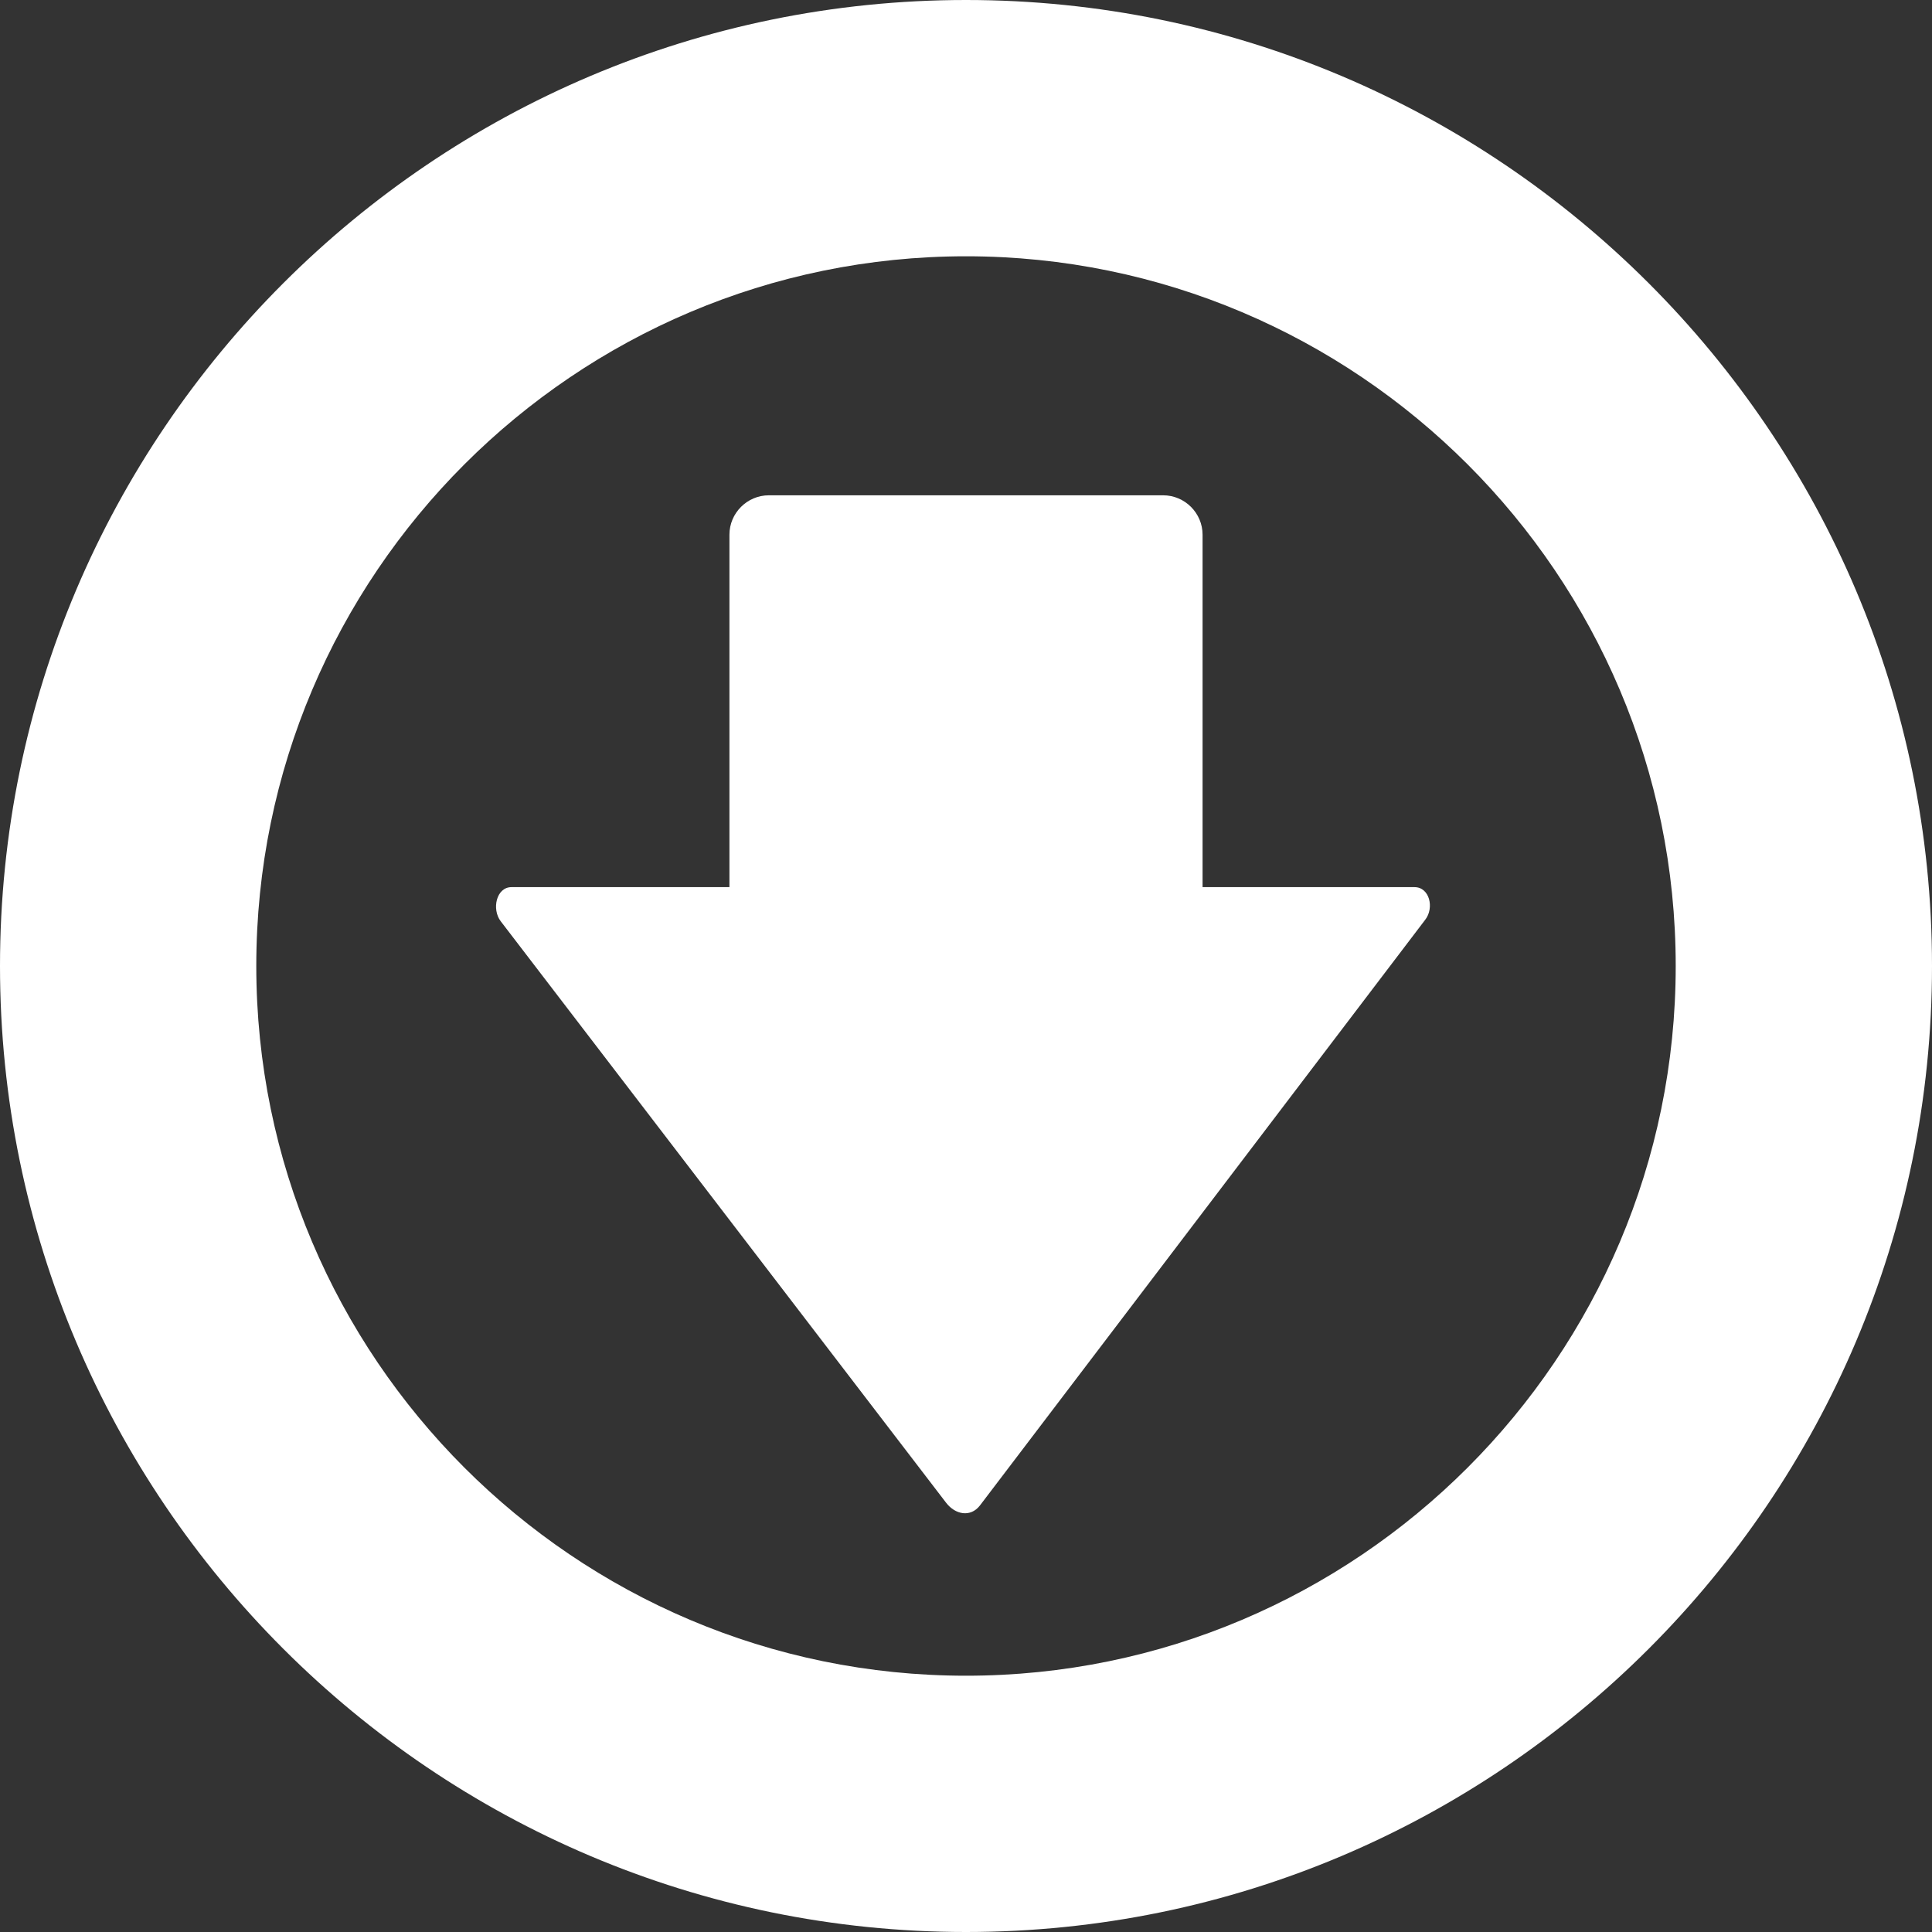 <?xml version="1.0" encoding="UTF-8" standalone="no"?>
<!-- Created with Inkscape (http://www.inkscape.org/) -->

<svg
   xmlns:dc="http://purl.org/dc/elements/1.1/"
   xmlns:cc="http://creativecommons.org/ns#"
   xmlns:rdf="http://www.w3.org/1999/02/22-rdf-syntax-ns#"
   xmlns:svg="http://www.w3.org/2000/svg"
   xmlns="http://www.w3.org/2000/svg"
   xmlns:sodipodi="http://sodipodi.sourceforge.net/DTD/sodipodi-0.dtd"
   xmlns:inkscape="http://www.inkscape.org/namespaces/inkscape"
   width="24.5"
   height="24.5"
   id="svg6490"
   version="1.1"
   inkscape:version="0.48.3.1 r9886"
   sodipodi:docname="New document 2">
  <rect width="100%" height="100%" fill="#333333" stroke="none"/>
  <defs
     id="defs6492" />
  <sodipodi:namedview
     id="base"
     pagecolor="#ffffff"
     bordercolor="#666666"
     borderopacity="1.0"
     inkscape:pageopacity="0.0"
     inkscape:pageshadow="2"
     inkscape:zoom="1.4"
     inkscape:cx="19.633268"
     inkscape:cy="-24.992627"
     inkscape:document-units="px"
     inkscape:current-layer="layer1"
     showgrid="false"
     fit-margin-top="0"
     fit-margin-left="0"
     fit-margin-right="0"
     fit-margin-bottom="0"
     inkscape:window-width="688"
     inkscape:window-height="555"
     inkscape:window-x="407"
     inkscape:window-y="219"
     inkscape:window-maximized="0" />
  <g
     inkscape:label="Layer 1"
     inkscape:groupmode="layer"
     id="layer1"
     transform="translate(-304.893,-562.969)">
    <g
       transform="translate(245.143,-456.781)"
       id="download_1_"
       style="fill:#ffffff">
      <path
         inkscape:connector-curvature="0"
         id="path1016"
         d="m 84.25,1032 c 0,6.755 -5.495,12.25 -12.25,12.25 -6.755,0 -12.25,-5.495 -12.25,-12.25 0,-6.755 5.495,-12.25 12.25,-12.25 6.755,0 12.25,5.495 12.25,12.25 z m -3.25,0 c 0,-4.963 -4.037,-9 -9,-9 -4.963,0 -9,4.037 -9,9 0,4.963 4.037,9 9,9 4.963,0 9,-4.037 9,-9 z m -3.177,-0.586 -5.647,7.428 c -0.118,0.152 -0.311,0.117 -0.428,-0.035 L 66.1,1031.433 C 65.983,1031.281 66.043,1031 66.236,1031 H 69 v -4 -0.141 -0.328 c 0,-0.275 0.225,-0.5 0.5,-0.5 h 5 c 0.275,0 0.5,0.225 0.5,0.5 v 0.328 0.141 4 h 2.688 c 0.191,0 0.253,0.263 0.135,0.414 z"
         style="fill:#ffffff" />
    </g>
  </g>
</svg>
